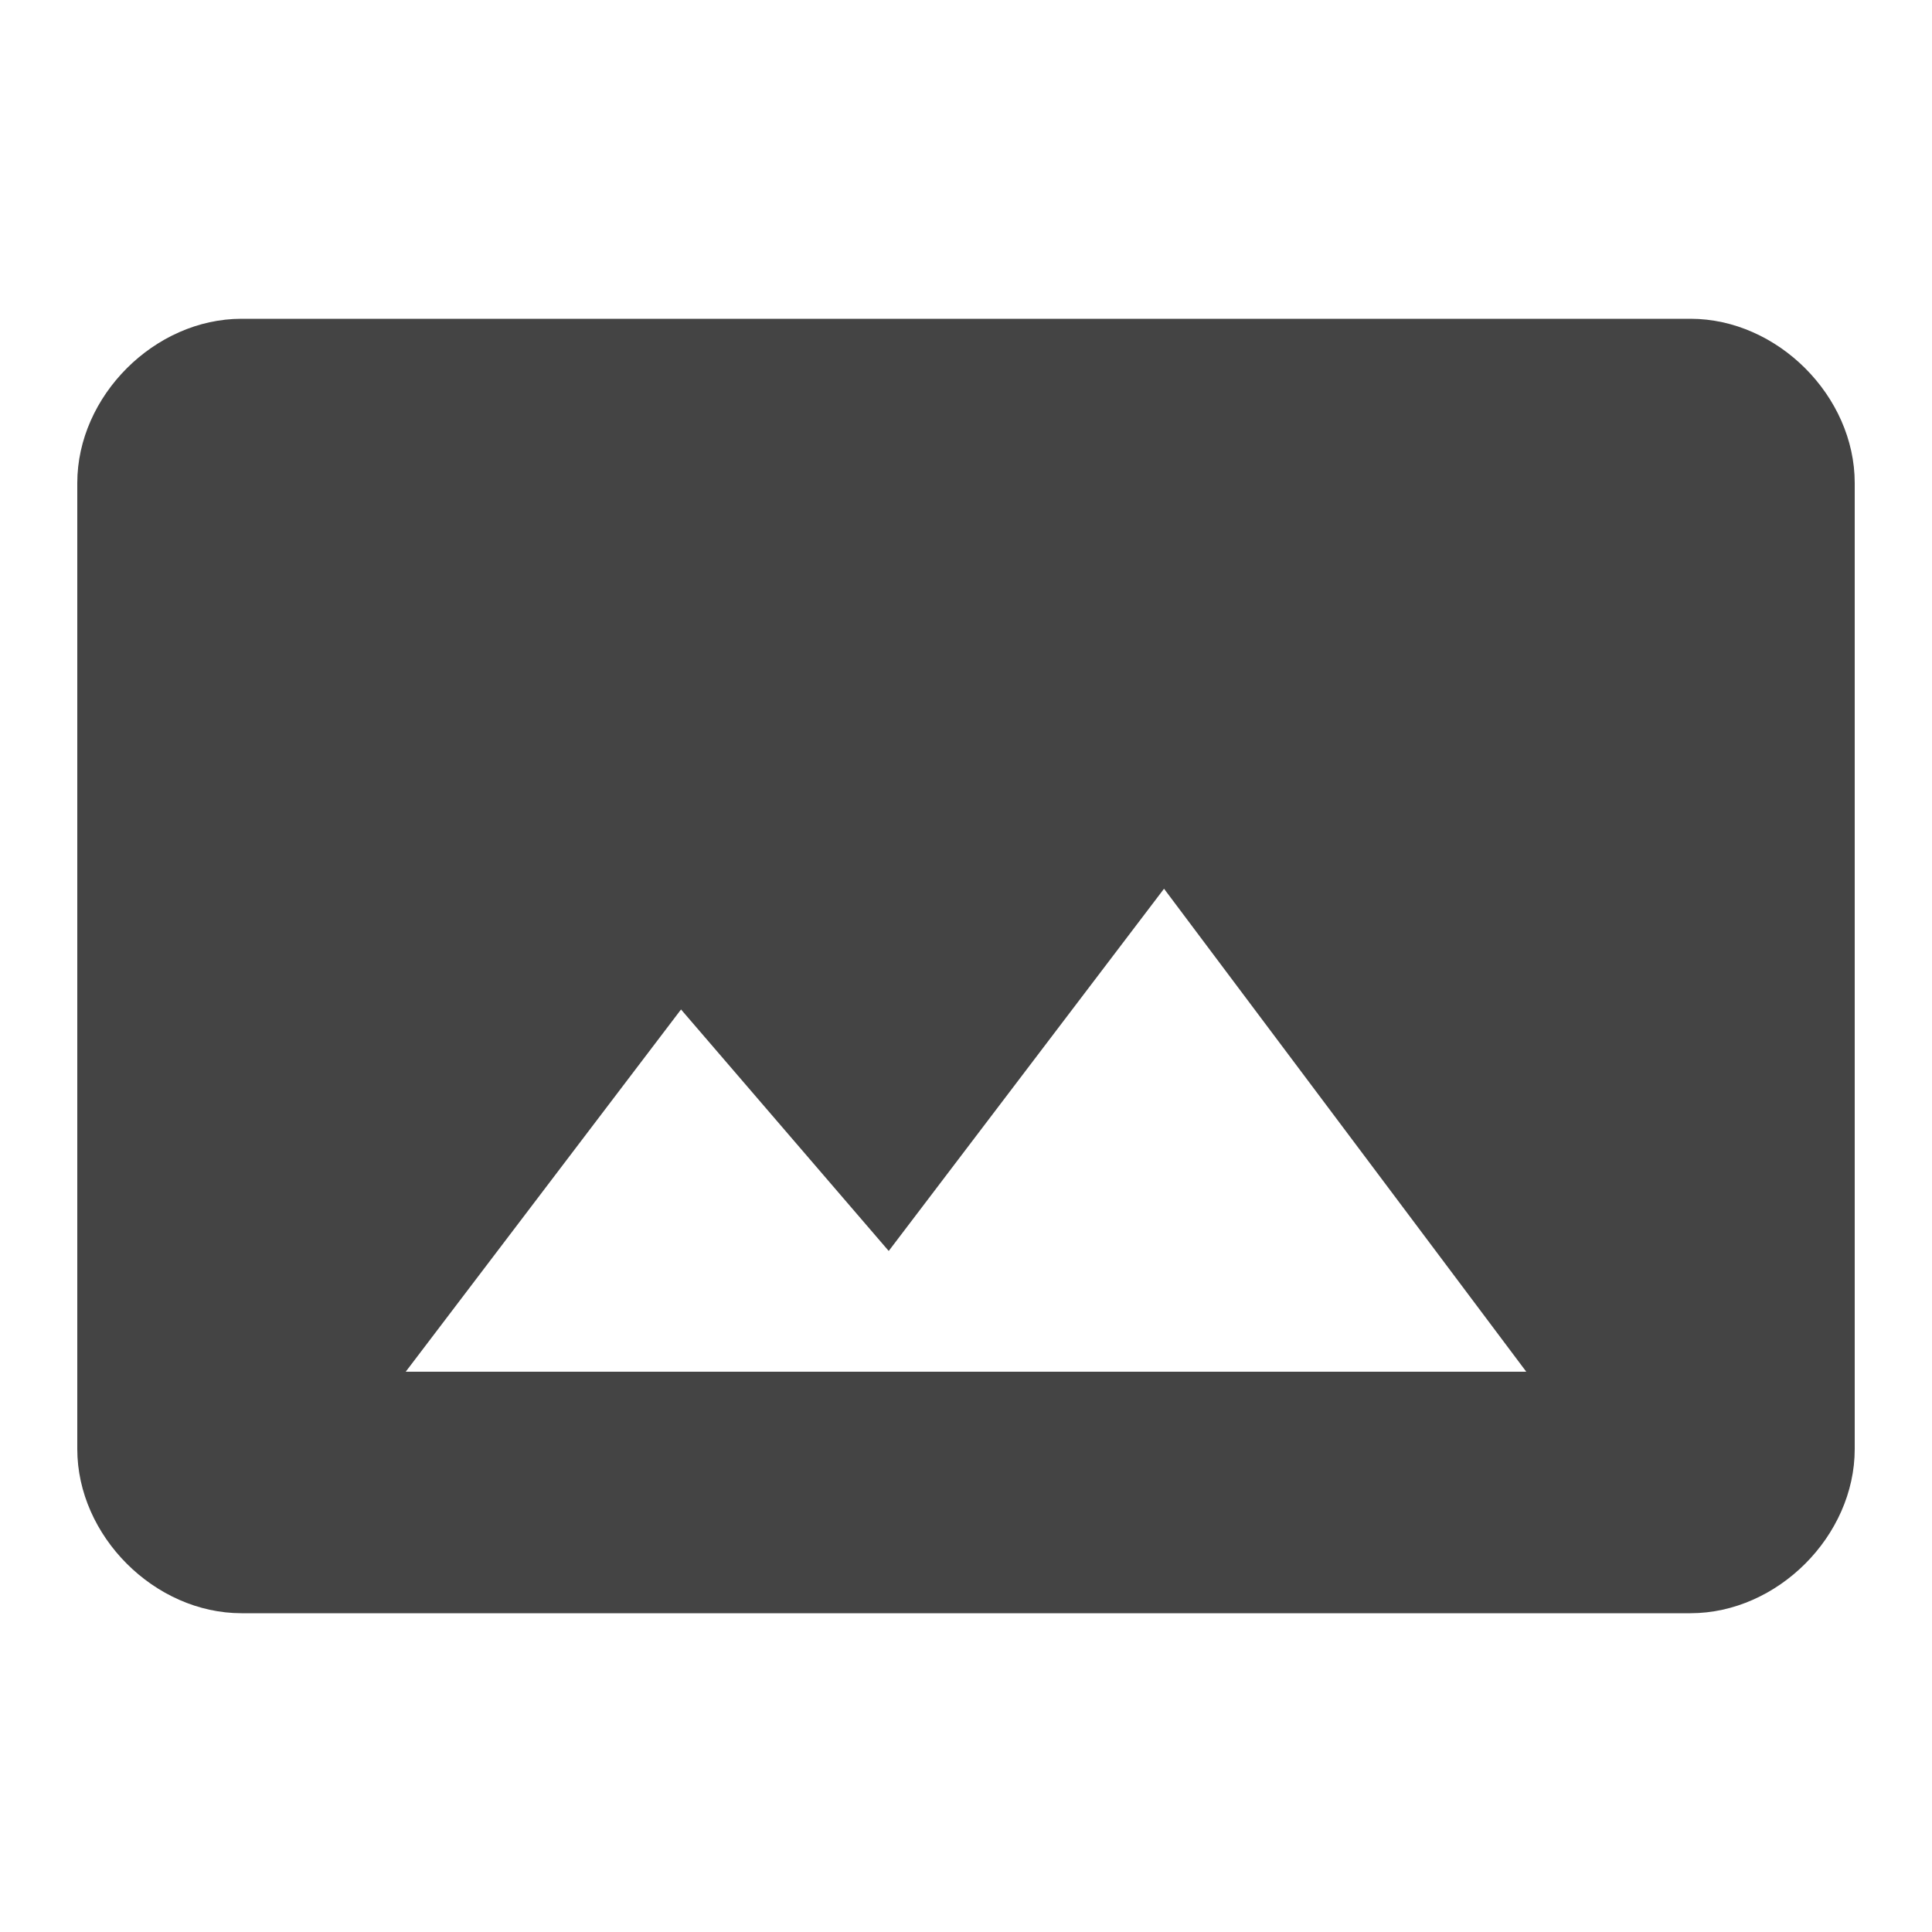 <?xml version="1.0"?><svg xmlns="http://www.w3.org/2000/svg" width="40" height="40" viewBox="0 0 40 40"><path fill="#444" d="m14.1 20.9l-5.7 7.5h23.2l-7.5-10-5.7 7.5z m24.3 9.1c0 1.8-1.6 3.4-3.4 3.4h-30c-1.8 0-3.4-1.6-3.4-3.4v-20c0-1.8 1.6-3.4 3.4-3.4h30c1.8 0 3.4 1.6 3.4 3.4v20z"></path></svg>